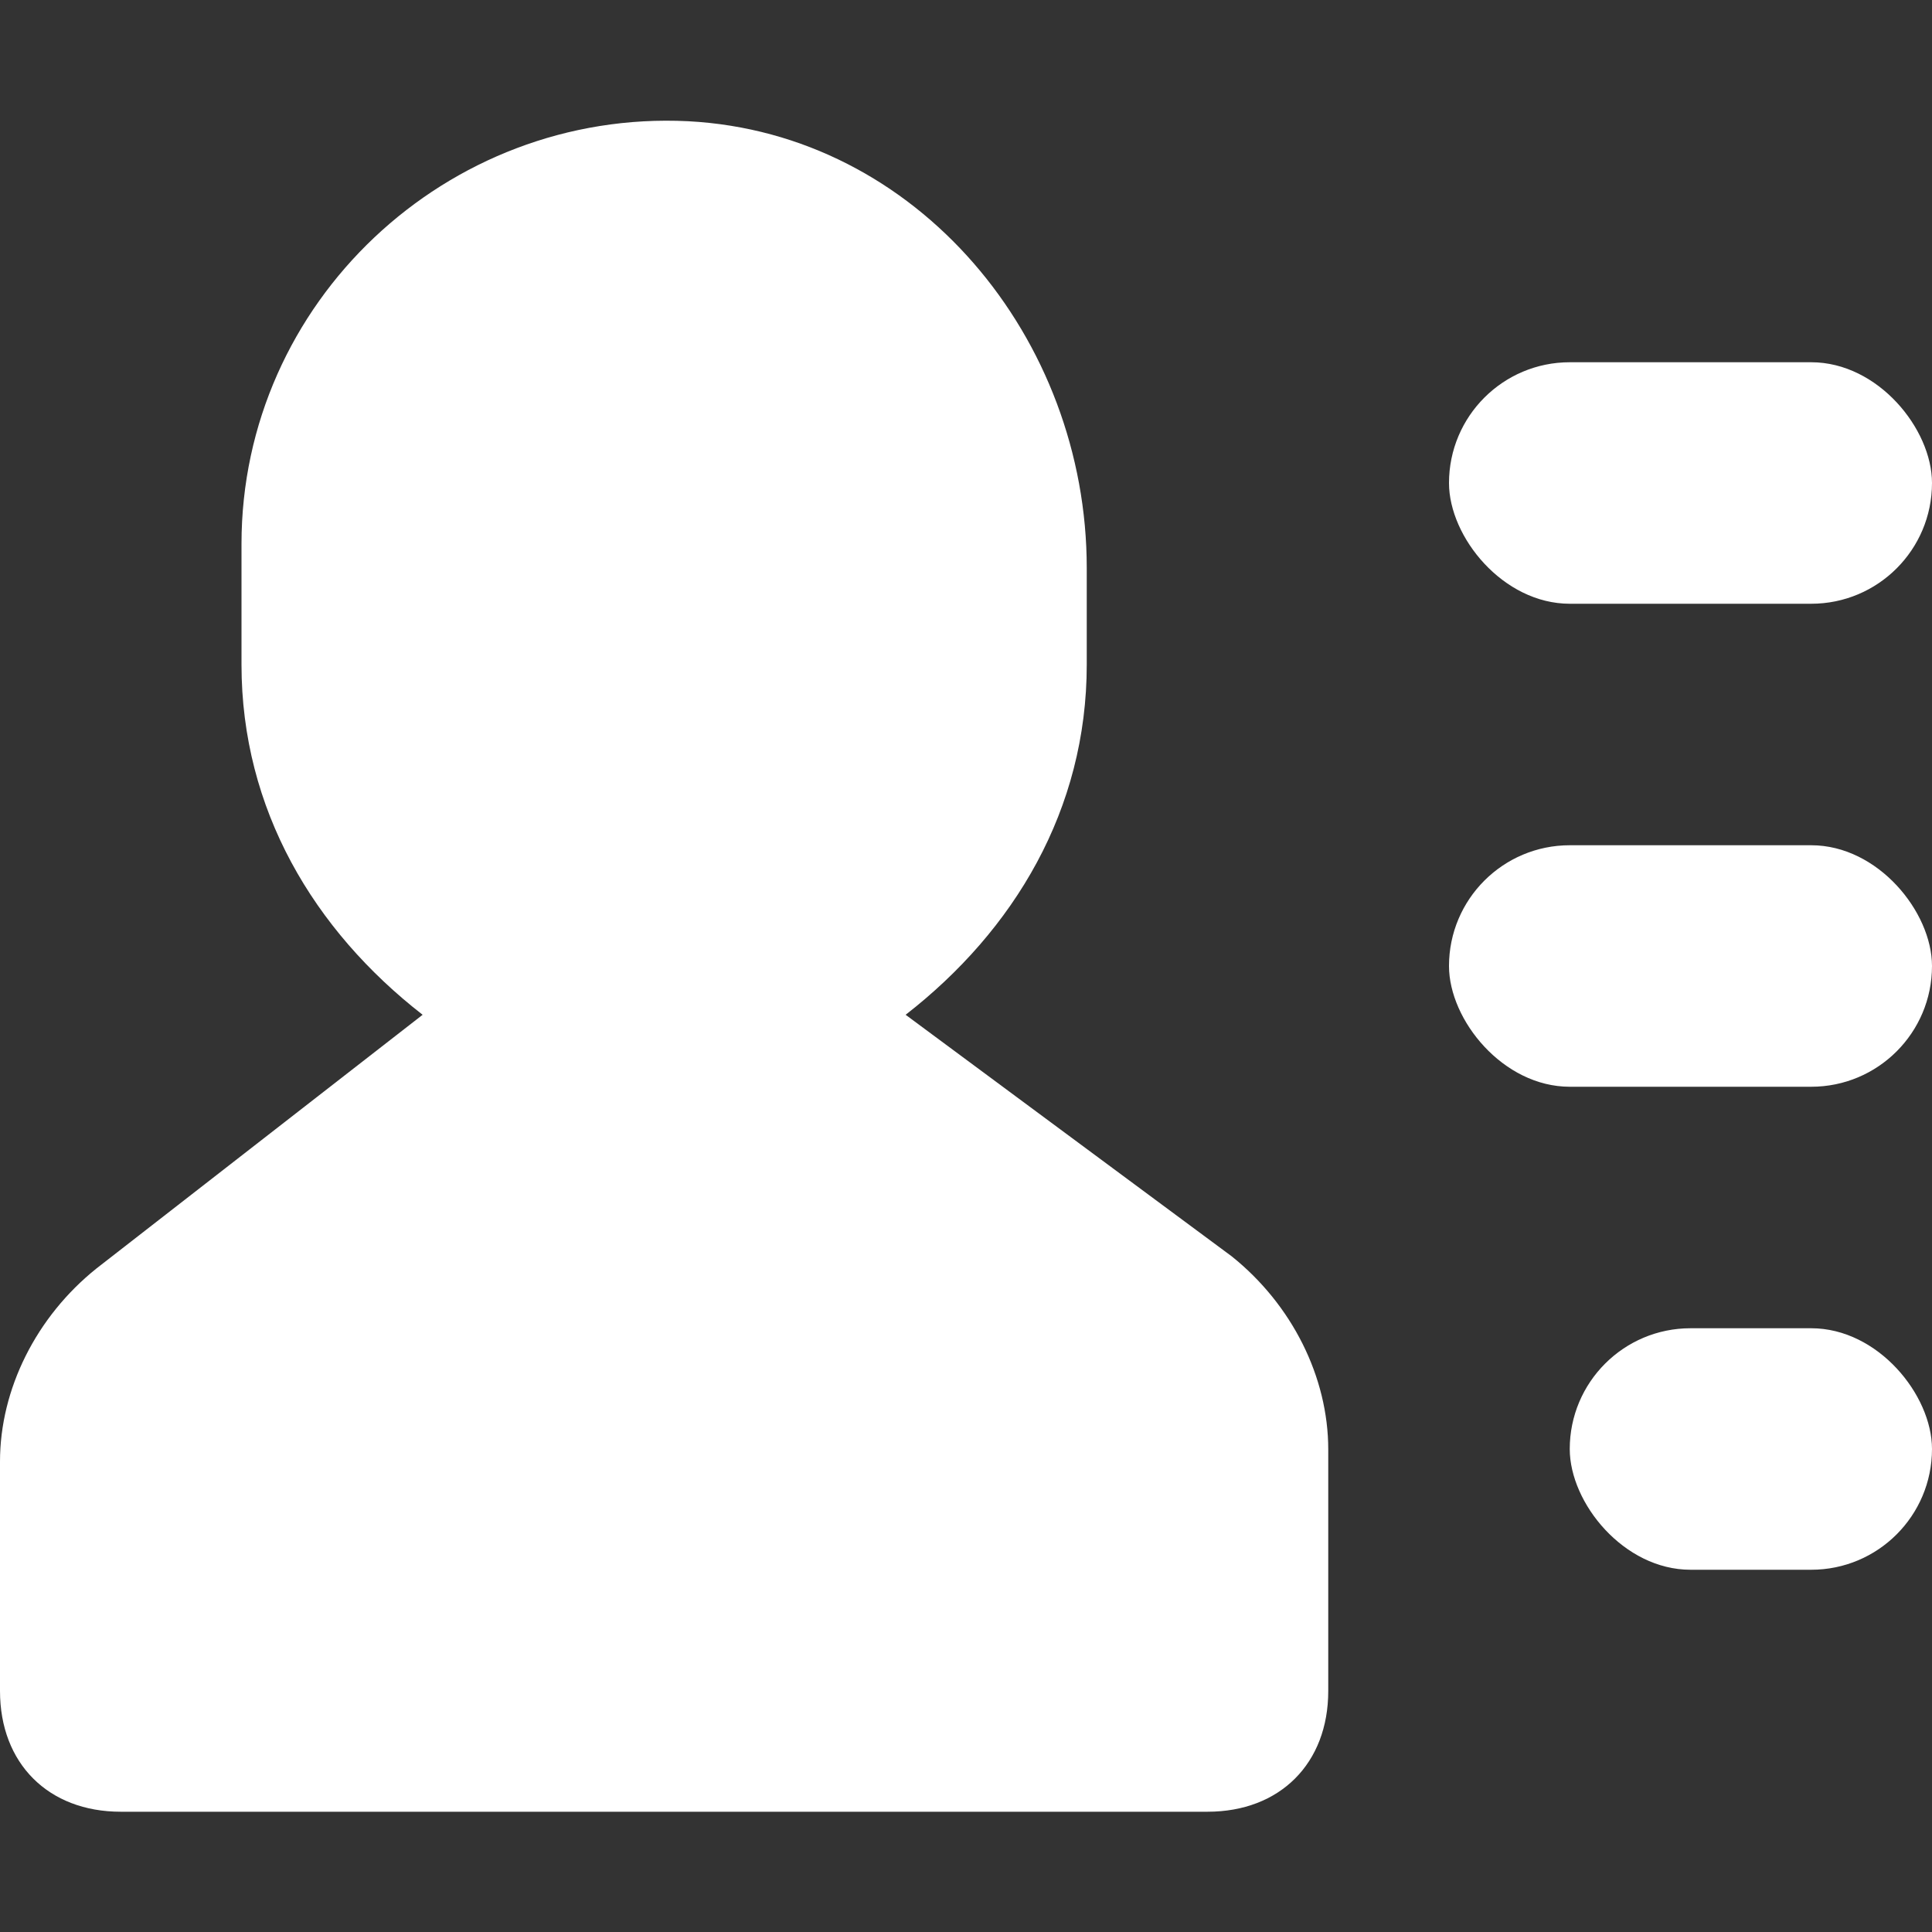 <?xml version="1.0" encoding="UTF-8"?>
<svg width="16px" height="16px" viewBox="0 0 16 16" version="1.1" xmlns="http://www.w3.org/2000/svg" xmlns:xlink="http://www.w3.org/1999/xlink">
    <rect x="0" y="0" width="16" height="16" fill="#333333" stroke="none"/>
    <!-- Generator: Sketch 50 (54983) - http://www.bohemiancoding.com/sketch -->
    <title>icons/user-info</title>
    <desc>Created with Sketch.</desc>
    <defs></defs>
    <g id="快捷洗车" stroke="none" stroke-width="1" fill="none" fill-rule="evenodd">
        <g id="营销工具" transform="translate(-212, -100)">
            <g id="Group" transform="translate(192, 80)">
                <g id="Content">
                    <g id="icons/user-info" transform="translate(20, 20)">
                        <rect id="Rectangle-path" x="0" y="0" width="16" height="16"></rect>
                        <path d="M10.2,10.404 L7.5,8.404 C8.4,7.704 9,6.704 9,5.504 L9,4.704 C9,2.804 7.6,1.104 5.7,1.004 C3.7,0.904 2,2.504 2,4.504 L2,5.504 C2,6.704 2.6,7.704 3.5,8.404 L0.8,10.504 C0.3,10.904 0,11.504 0,12.104 L0,14.004 C0,14.604 0.4,15.004 1,15.004 L10,15.004 C10.6,15.004 11,14.604 11,14.004 L11,12.004 C11,11.404 10.7,10.804 10.2,10.404 Z" id="Shape" fill="#FFFFFF" fill-rule="nonzero"></path>
                        <rect id="Rectangle-4" fill="#FFFFFF" x="12" y="3" width="4" height="2" rx="1"></rect>
                        <rect id="Rectangle-4" fill="#FFFFFF" x="12" y="7" width="4" height="2" rx="1"></rect>
                        <rect id="Rectangle-4" fill="#FFFFFF" x="13" y="11" width="3" height="2" rx="1"></rect>
                    </g>
                </g>
            </g>
        </g>
    </g>
</svg>